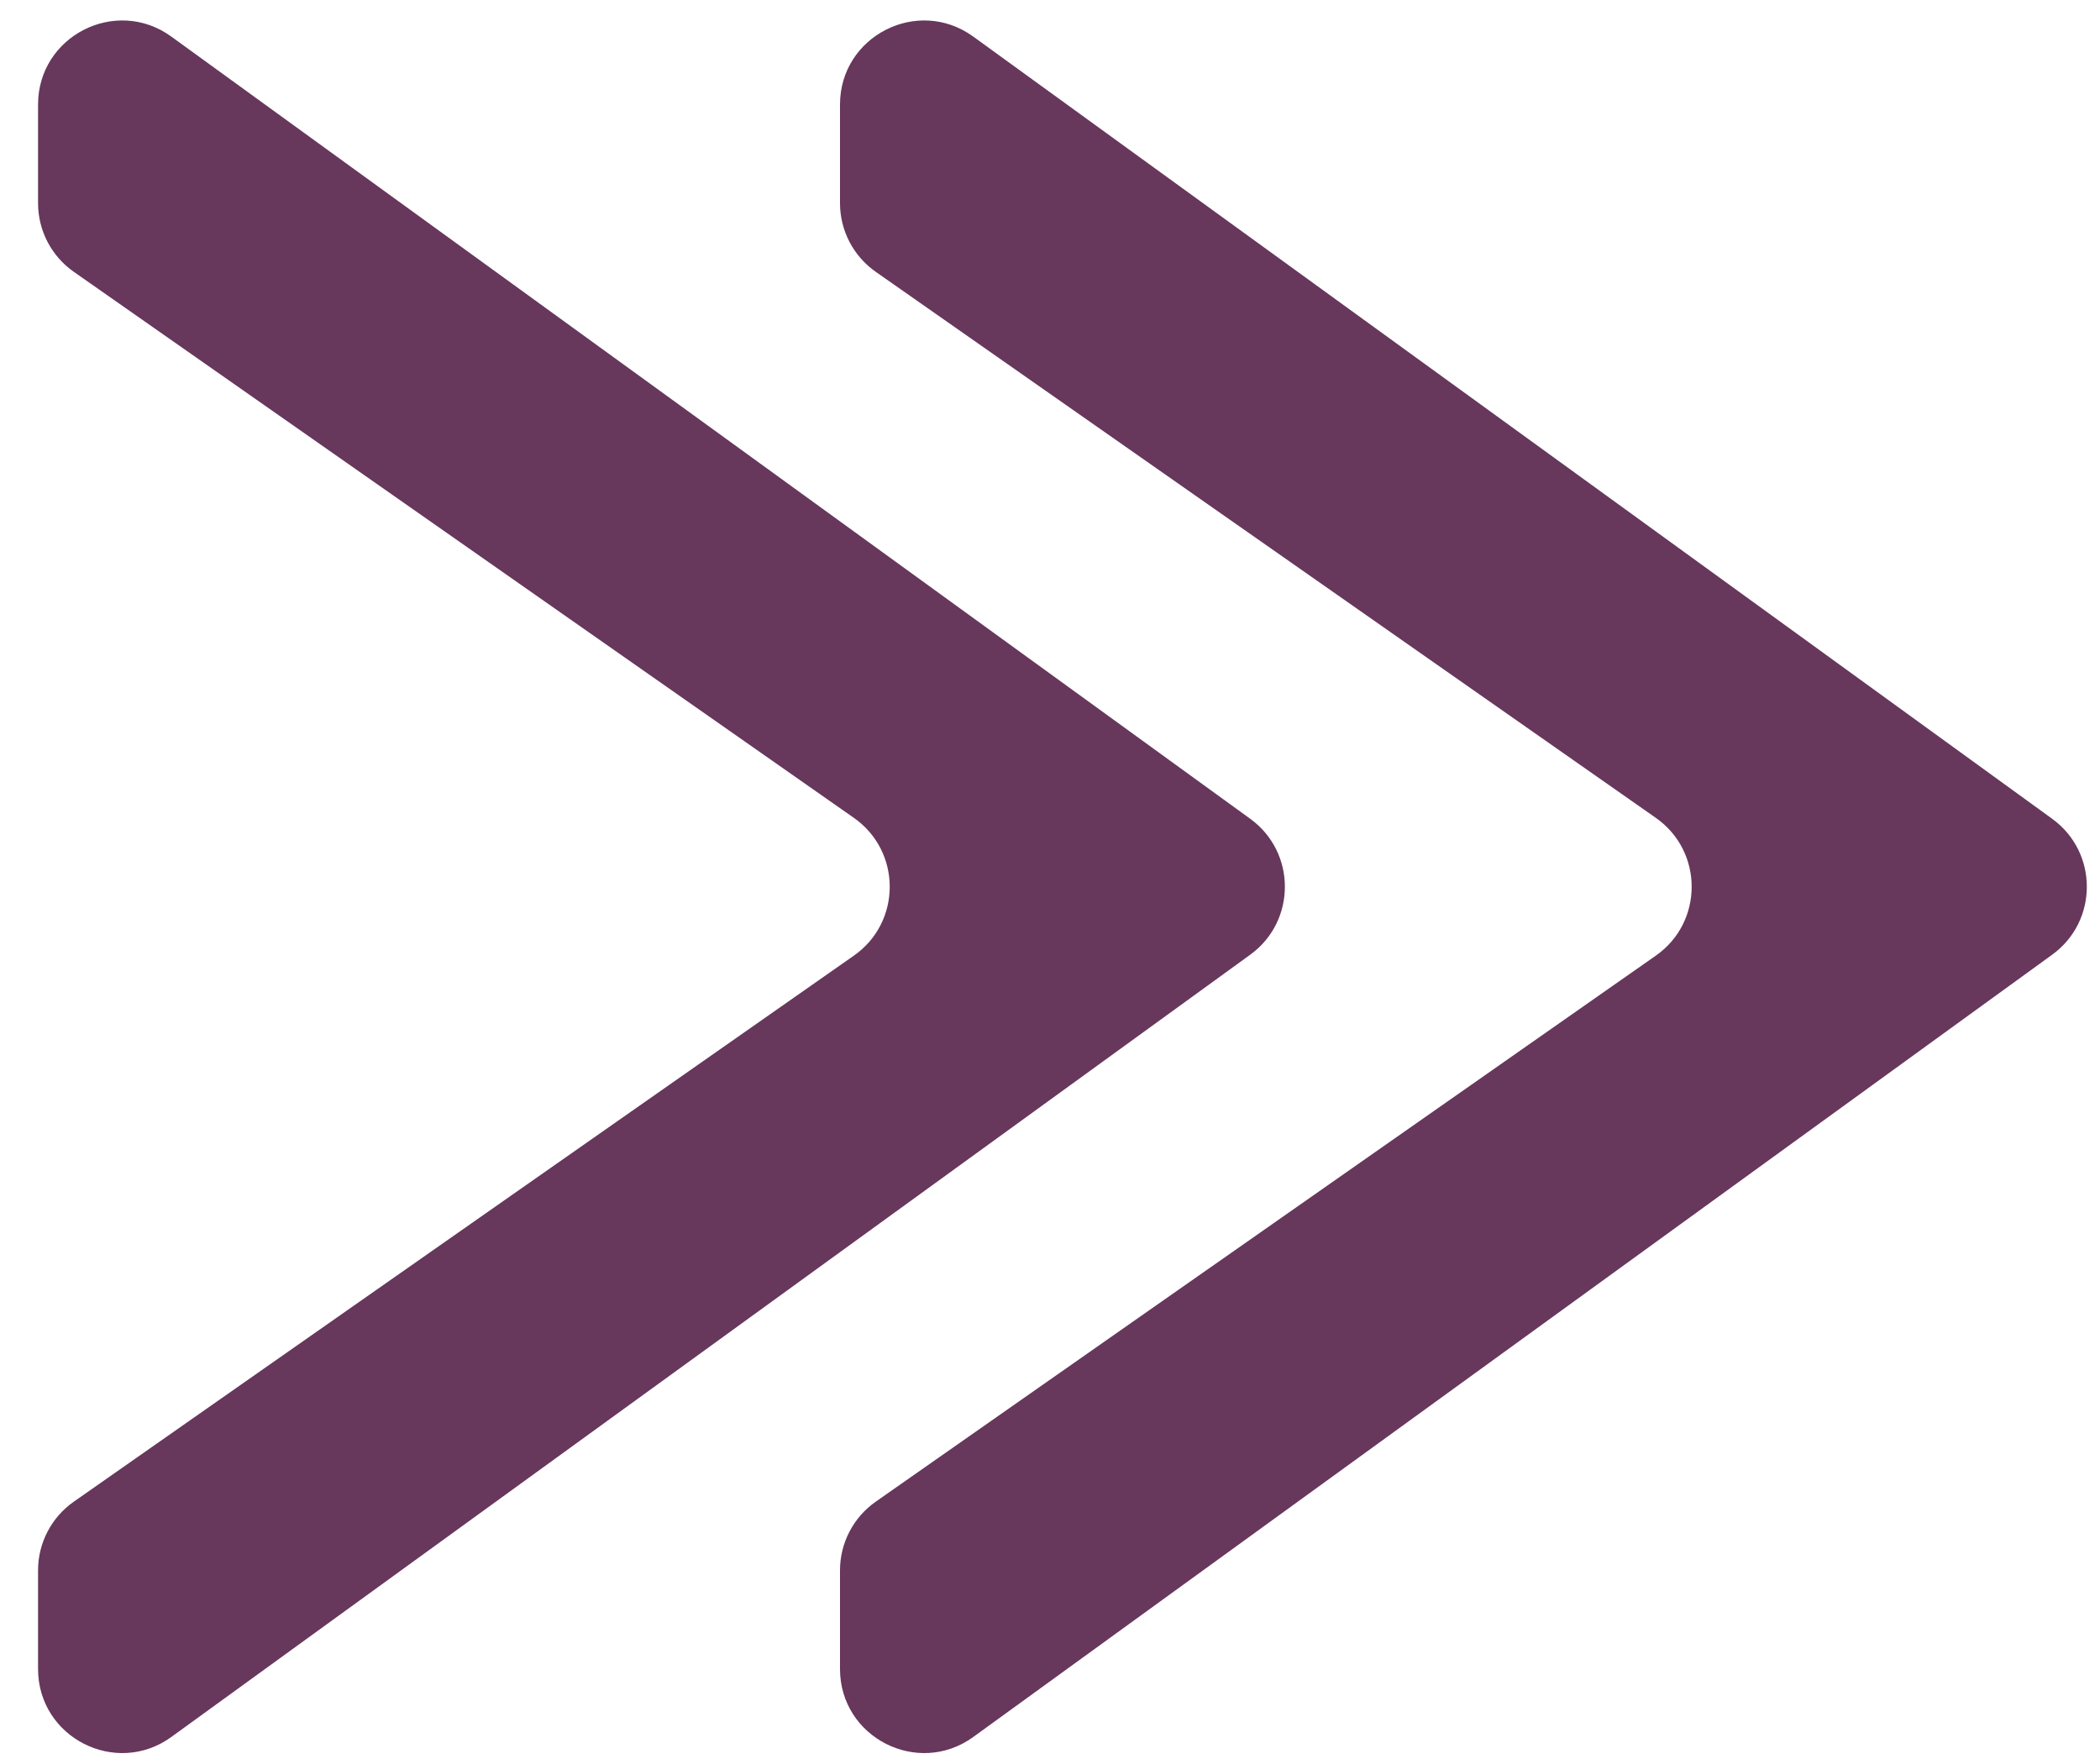 <svg width="25" height="21" viewBox="0 0 25 21" fill="none" xmlns="http://www.w3.org/2000/svg">
<path fill-rule="evenodd" clip-rule="evenodd" d="M24.43 11.366C24.981 10.967 24.981 10.146 24.43 9.747L11.587 0.436C10.926 -0.044 10 0.429 10 1.245L10 2.418C10 2.744 10.159 3.05 10.427 3.237L19.713 9.737C20.281 10.136 20.281 10.978 19.713 11.376L10.427 17.876C10.159 18.063 10 18.369 10 18.695L10 19.868C10 20.685 10.926 21.157 11.587 20.678L24.43 11.366Z" fill="#67375C"/>
<path fill-rule="evenodd" clip-rule="evenodd" d="M14.883 11.366C15.434 10.967 15.434 10.146 14.883 9.747L2.04 0.436C1.379 -0.044 0.453 0.429 0.453 1.245L0.453 2.418C0.453 2.744 0.612 3.05 0.88 3.237L10.166 9.737C10.734 10.136 10.734 10.978 10.166 11.376L0.88 17.876C0.612 18.063 0.453 18.369 0.453 18.695L0.453 19.868C0.453 20.685 1.379 21.157 2.04 20.678L14.883 11.366Z" fill="#67375C"/>
</svg>

